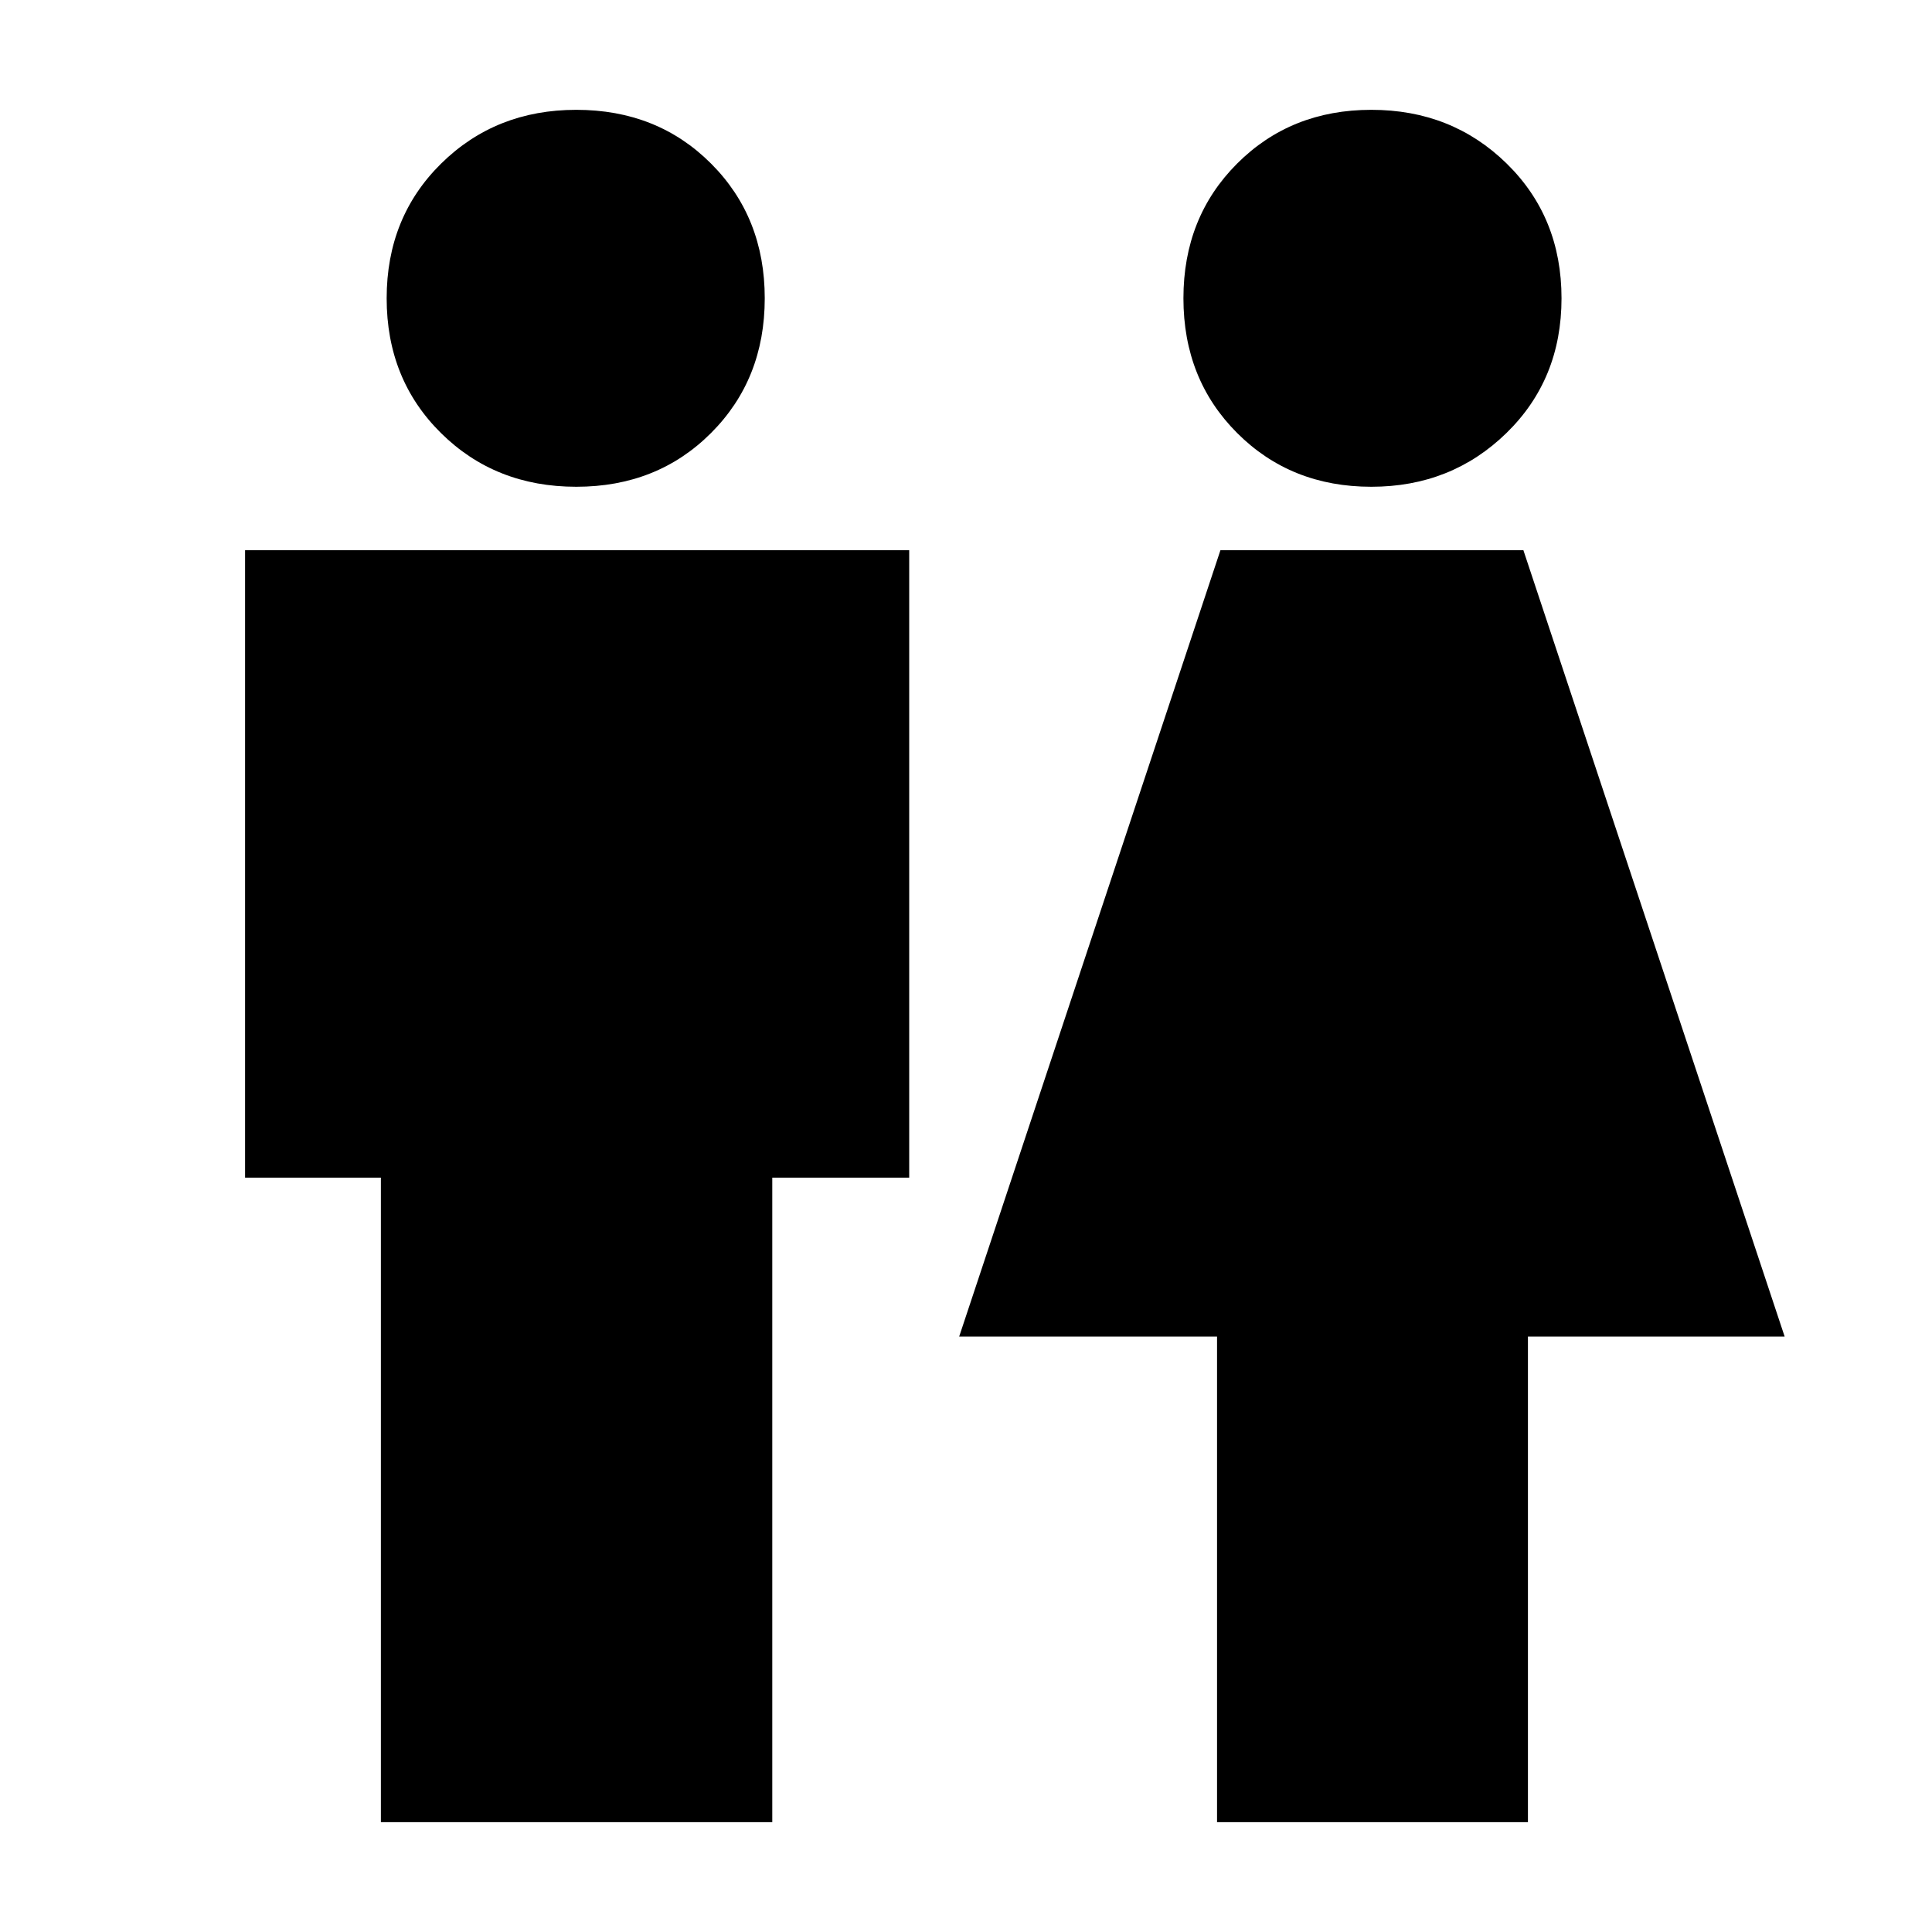 <svg xmlns="http://www.w3.org/2000/svg" height="24" viewBox="0 -960 960 960" width="24"><path d="M189.26-54.57v-320.26h-67.48v-311.78h330v311.78h-68.04v320.26H189.26Zm97.09-663.56q-40.26 0-67.24-26.7-26.98-26.69-26.98-66.95 0-40.26 27.09-66.96 27.09-26.69 67.13-26.69 40.26 0 66.95 26.69 26.7 26.7 26.7 66.96 0 40.26-26.7 66.95-26.69 26.7-66.95 26.7ZM604.74-54.57v-241.3H476.61l129.82-390.74h150.53l129.82 390.74H759.22v241.3H604.74Zm76.67-663.56q-39.98 0-66.67-26.7-26.7-26.69-26.7-66.95 0-40.26 26.7-66.96 26.69-26.69 66.67-26.69 39.98 0 67.24 26.69 27.26 26.7 27.26 66.96 0 40.26-27.37 66.95-27.37 26.7-67.13 26.7Z"/></svg>